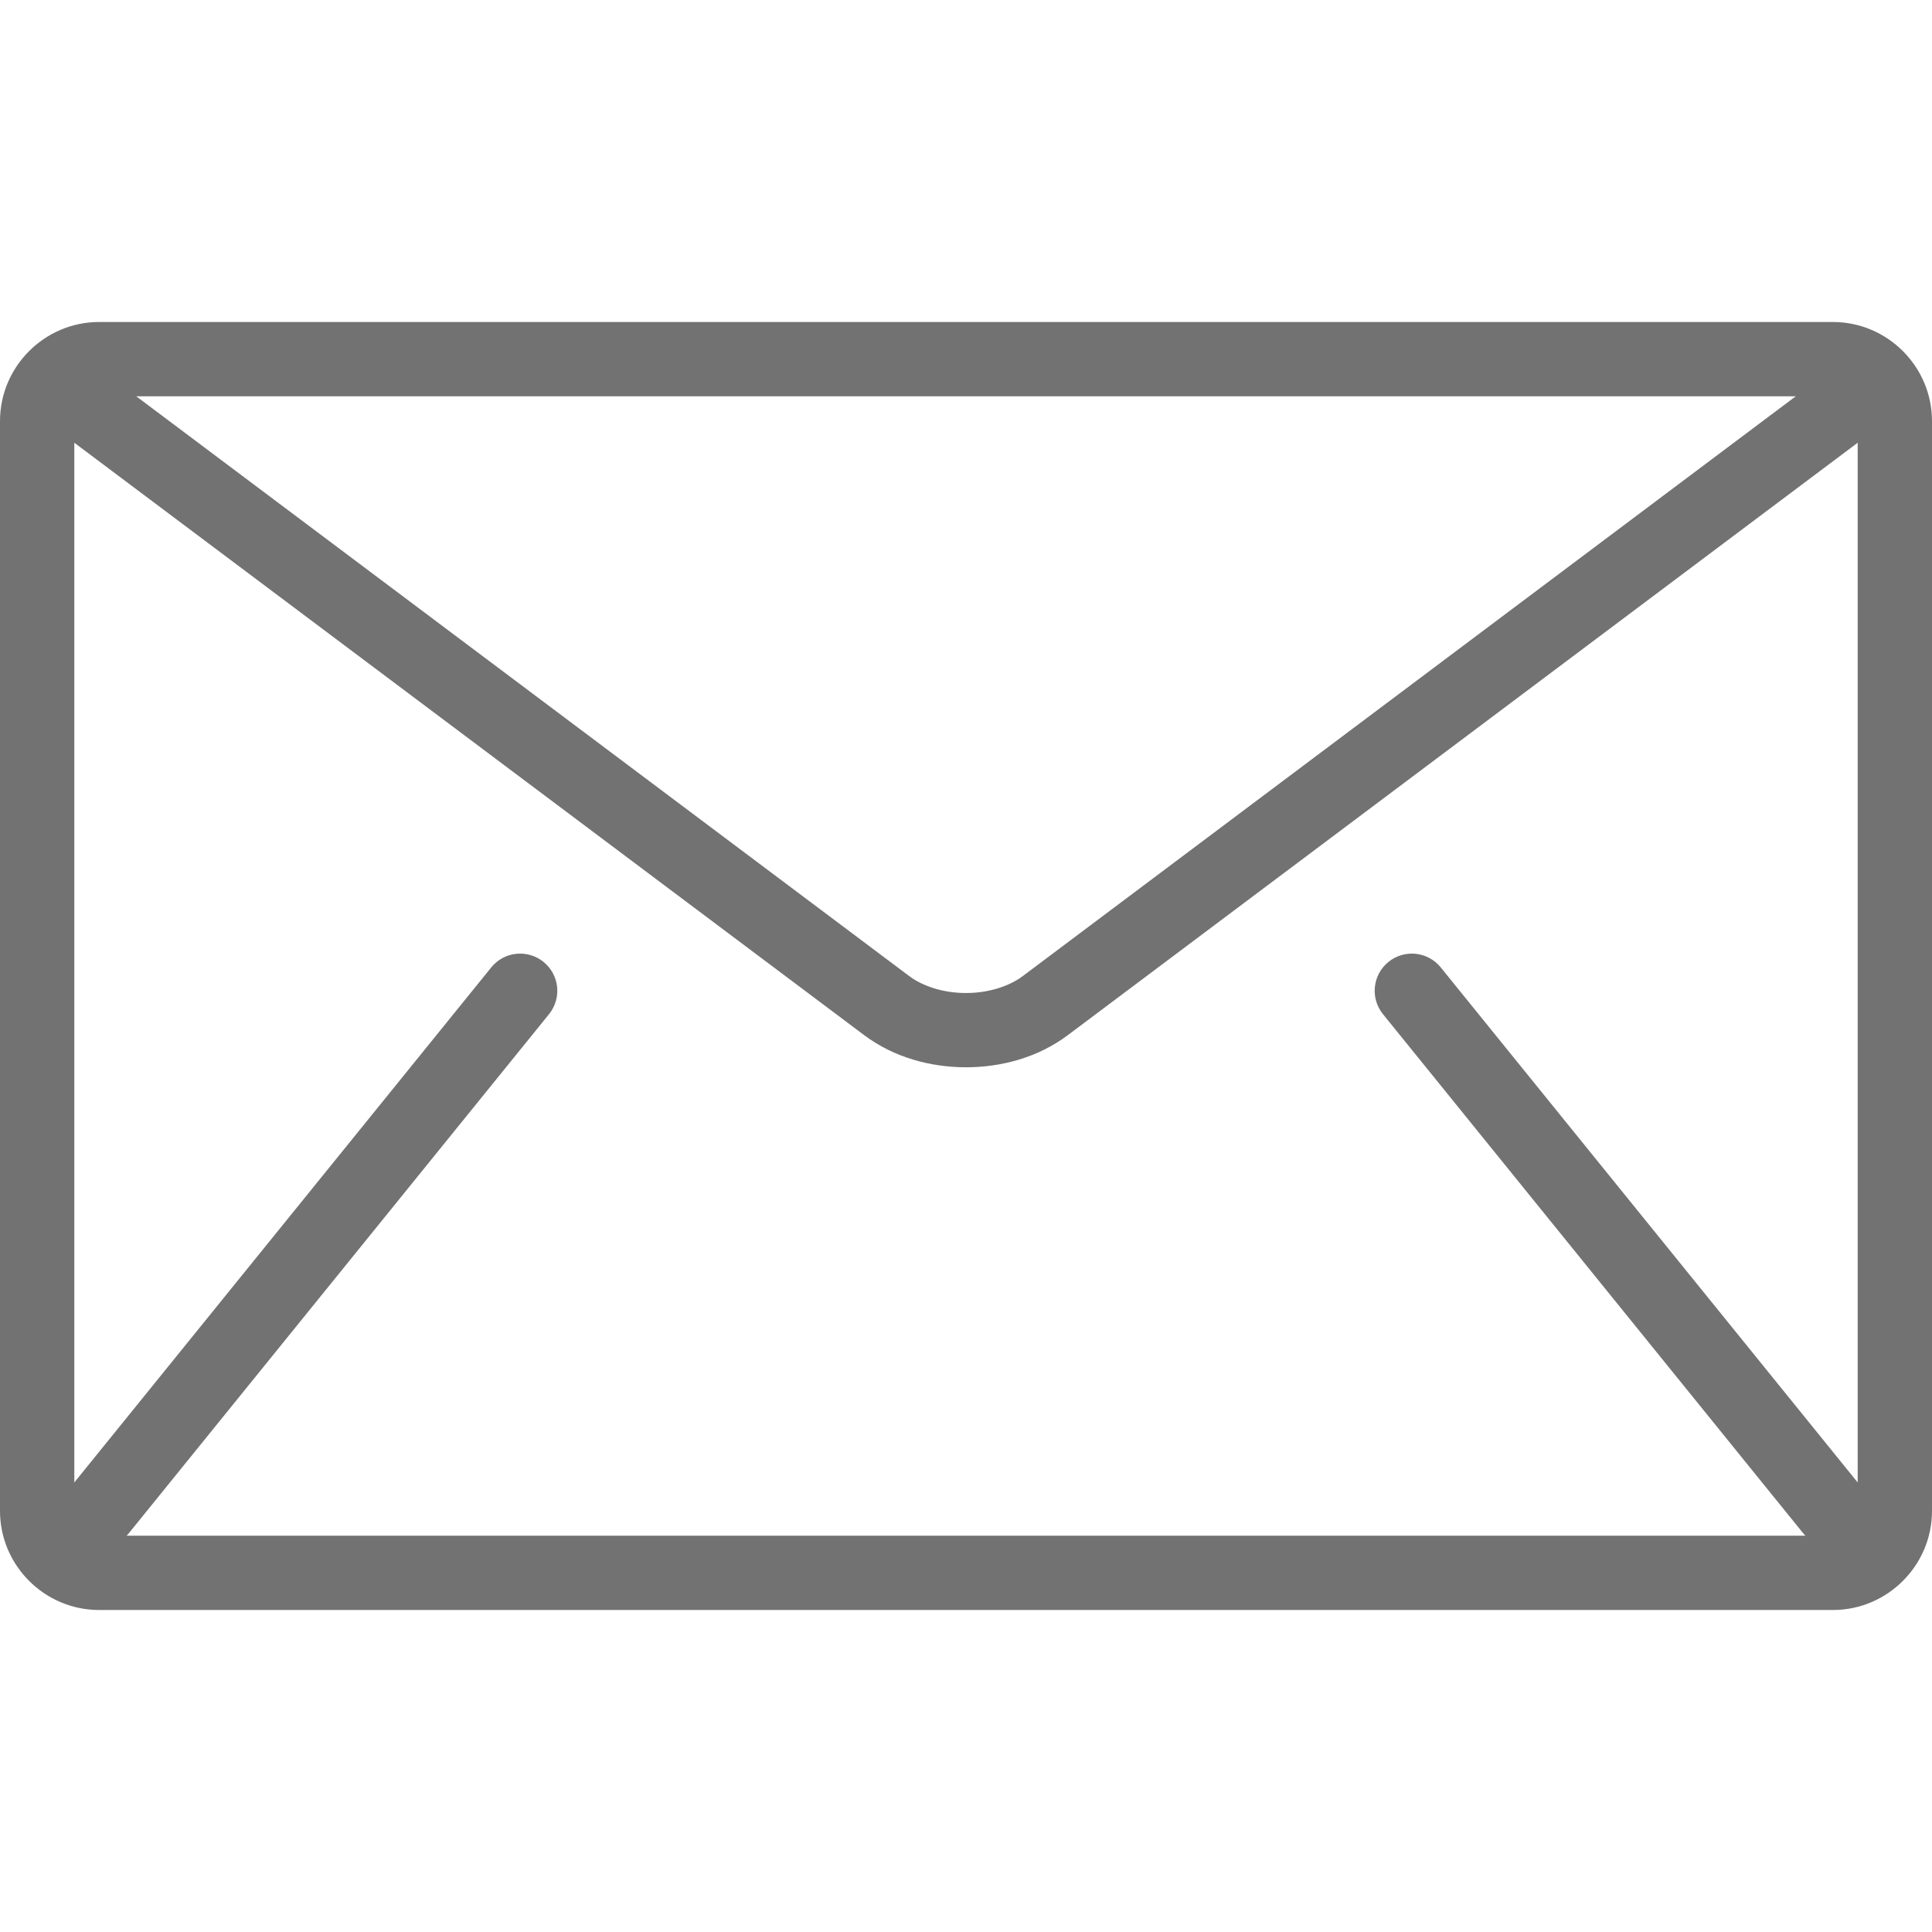 <?xml version="1.0" encoding="iso-8859-1"?>
<!-- Generator: Adobe Illustrator 19.0.0, SVG Export Plug-In . SVG Version: 6.00 Build 0)  -->
<svg version="1.1" id="Capa_1" xmlns="http://www.w3.org/2000/svg" xmlns:xlink="http://www.w3.org/1999/xlink" x="0px" y="0px"
	 viewBox="0 0 512 512" style="enable-background:new 0 0 512 512;" xml:space="preserve">
<g>
	<g>
		<path  d="M485.743,85.333H26.257C11.815,85.333,0,97.148,0,111.589V400.41c0,14.44,11.815,26.257,26.257,26.257h459.487
			c14.44,0,26.257-11.815,26.257-26.257V111.589C512,97.148,500.185,85.333,485.743,85.333z M475.89,105.024L271.104,258.626
			c-3.682,2.802-9.334,4.555-15.105,4.529c-5.77,0.026-11.421-1.727-15.104-4.529L36.109,105.024H475.89z M366.5,268.761
			l111.59,137.847c0.112,0.138,0.249,0.243,0.368,0.368H33.542c0.118-0.131,0.256-0.23,0.368-0.368L145.5,268.761
			c3.419-4.227,2.771-10.424-1.464-13.851c-4.227-3.419-10.424-2.771-13.844,1.457l-110.5,136.501V117.332l209.394,157.046
			c7.871,5.862,17.447,8.442,26.912,8.468c9.452-0.02,19.036-2.6,26.912-8.468l209.394-157.046v275.534L381.807,256.367
			c-3.42-4.227-9.623-4.877-13.844-1.457C363.729,258.329,363.079,264.534,366.5,268.761z" style="fill:#727272;"/>
	</g>
</g>
<g>
</g>
<g>
</g>
<g>
</g>
<g>
</g>
<g>
</g>
<g>
</g>
<g>
</g>
<g>
</g>
<g>
</g>
<g>
</g>
<g>
</g>
<g>
</g>
<g>
</g>
<g>
</g>
<g>
</g>
</svg>
